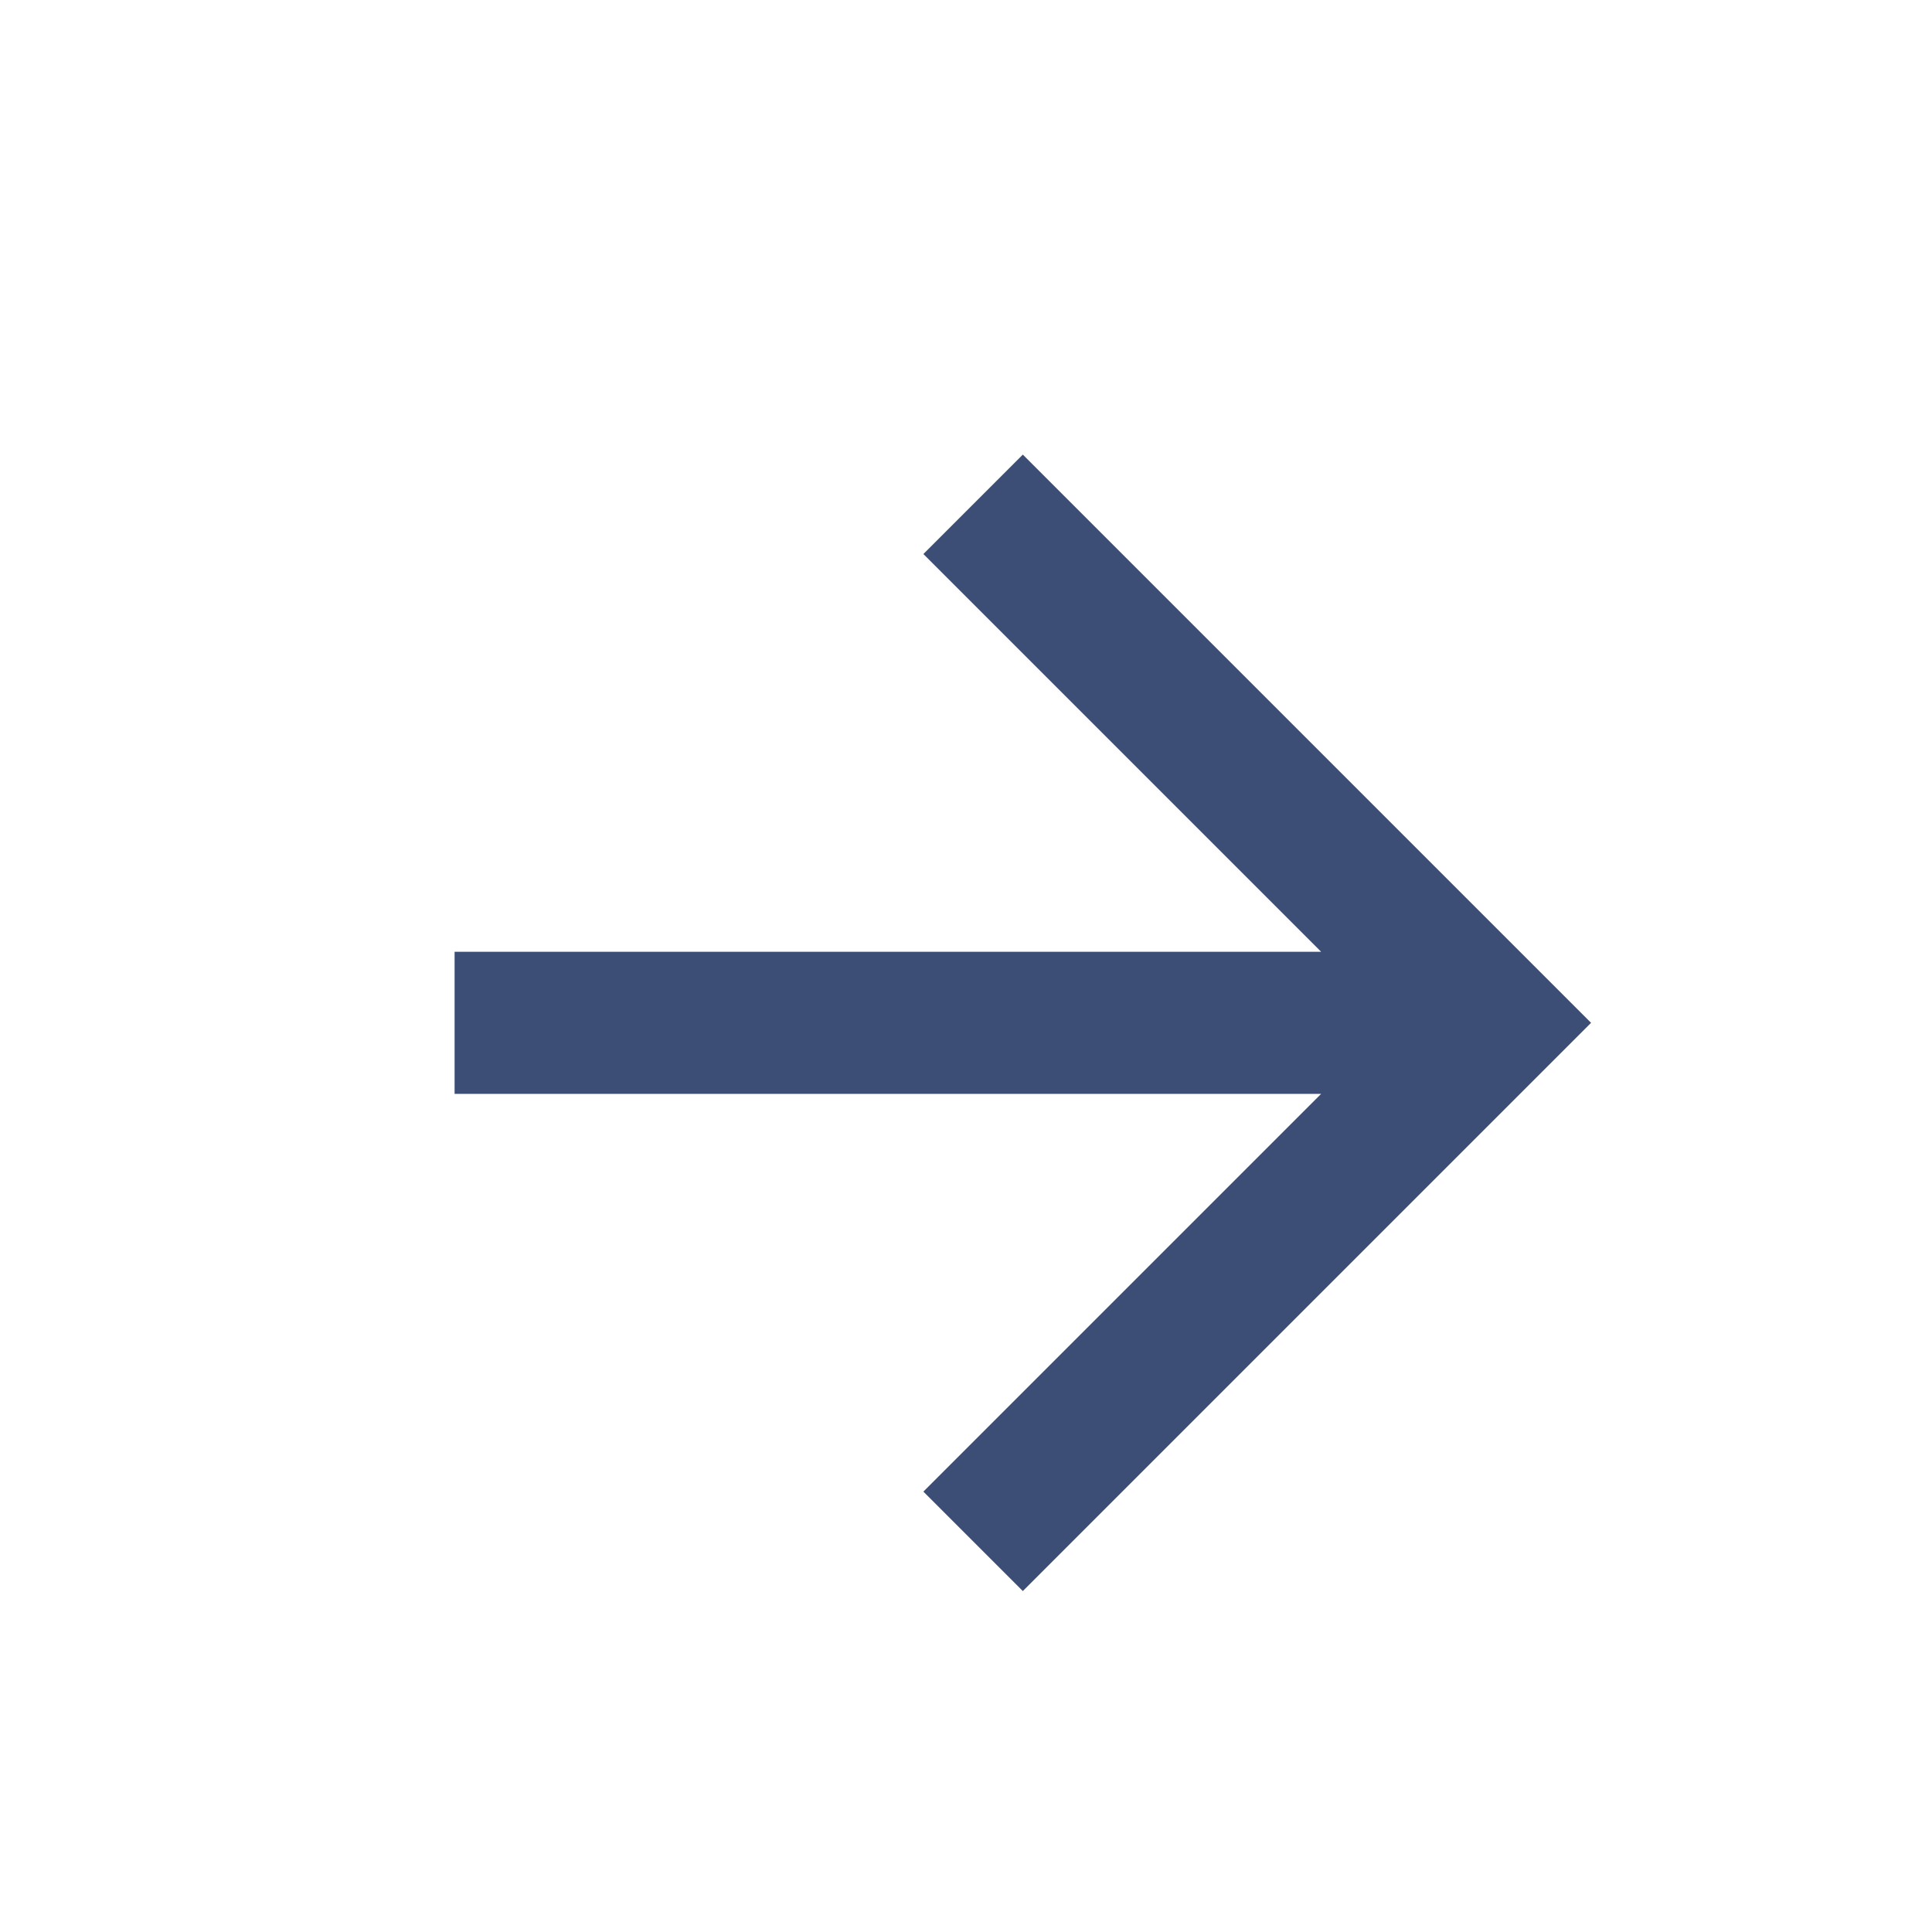 <svg width="17" height="17" viewBox="0 0 17 17" fill="none" xmlns="http://www.w3.org/2000/svg">
<g id="back">
<path id="Shape" fill-rule="evenodd" clip-rule="evenodd" d="M4 8.375H11.625L8.125 4.875L9 4L14 9L9 14L8.125 13.125L11.625 9.625H4V8.375Z" fill="#3D4E76"/>
</g>
</svg>
